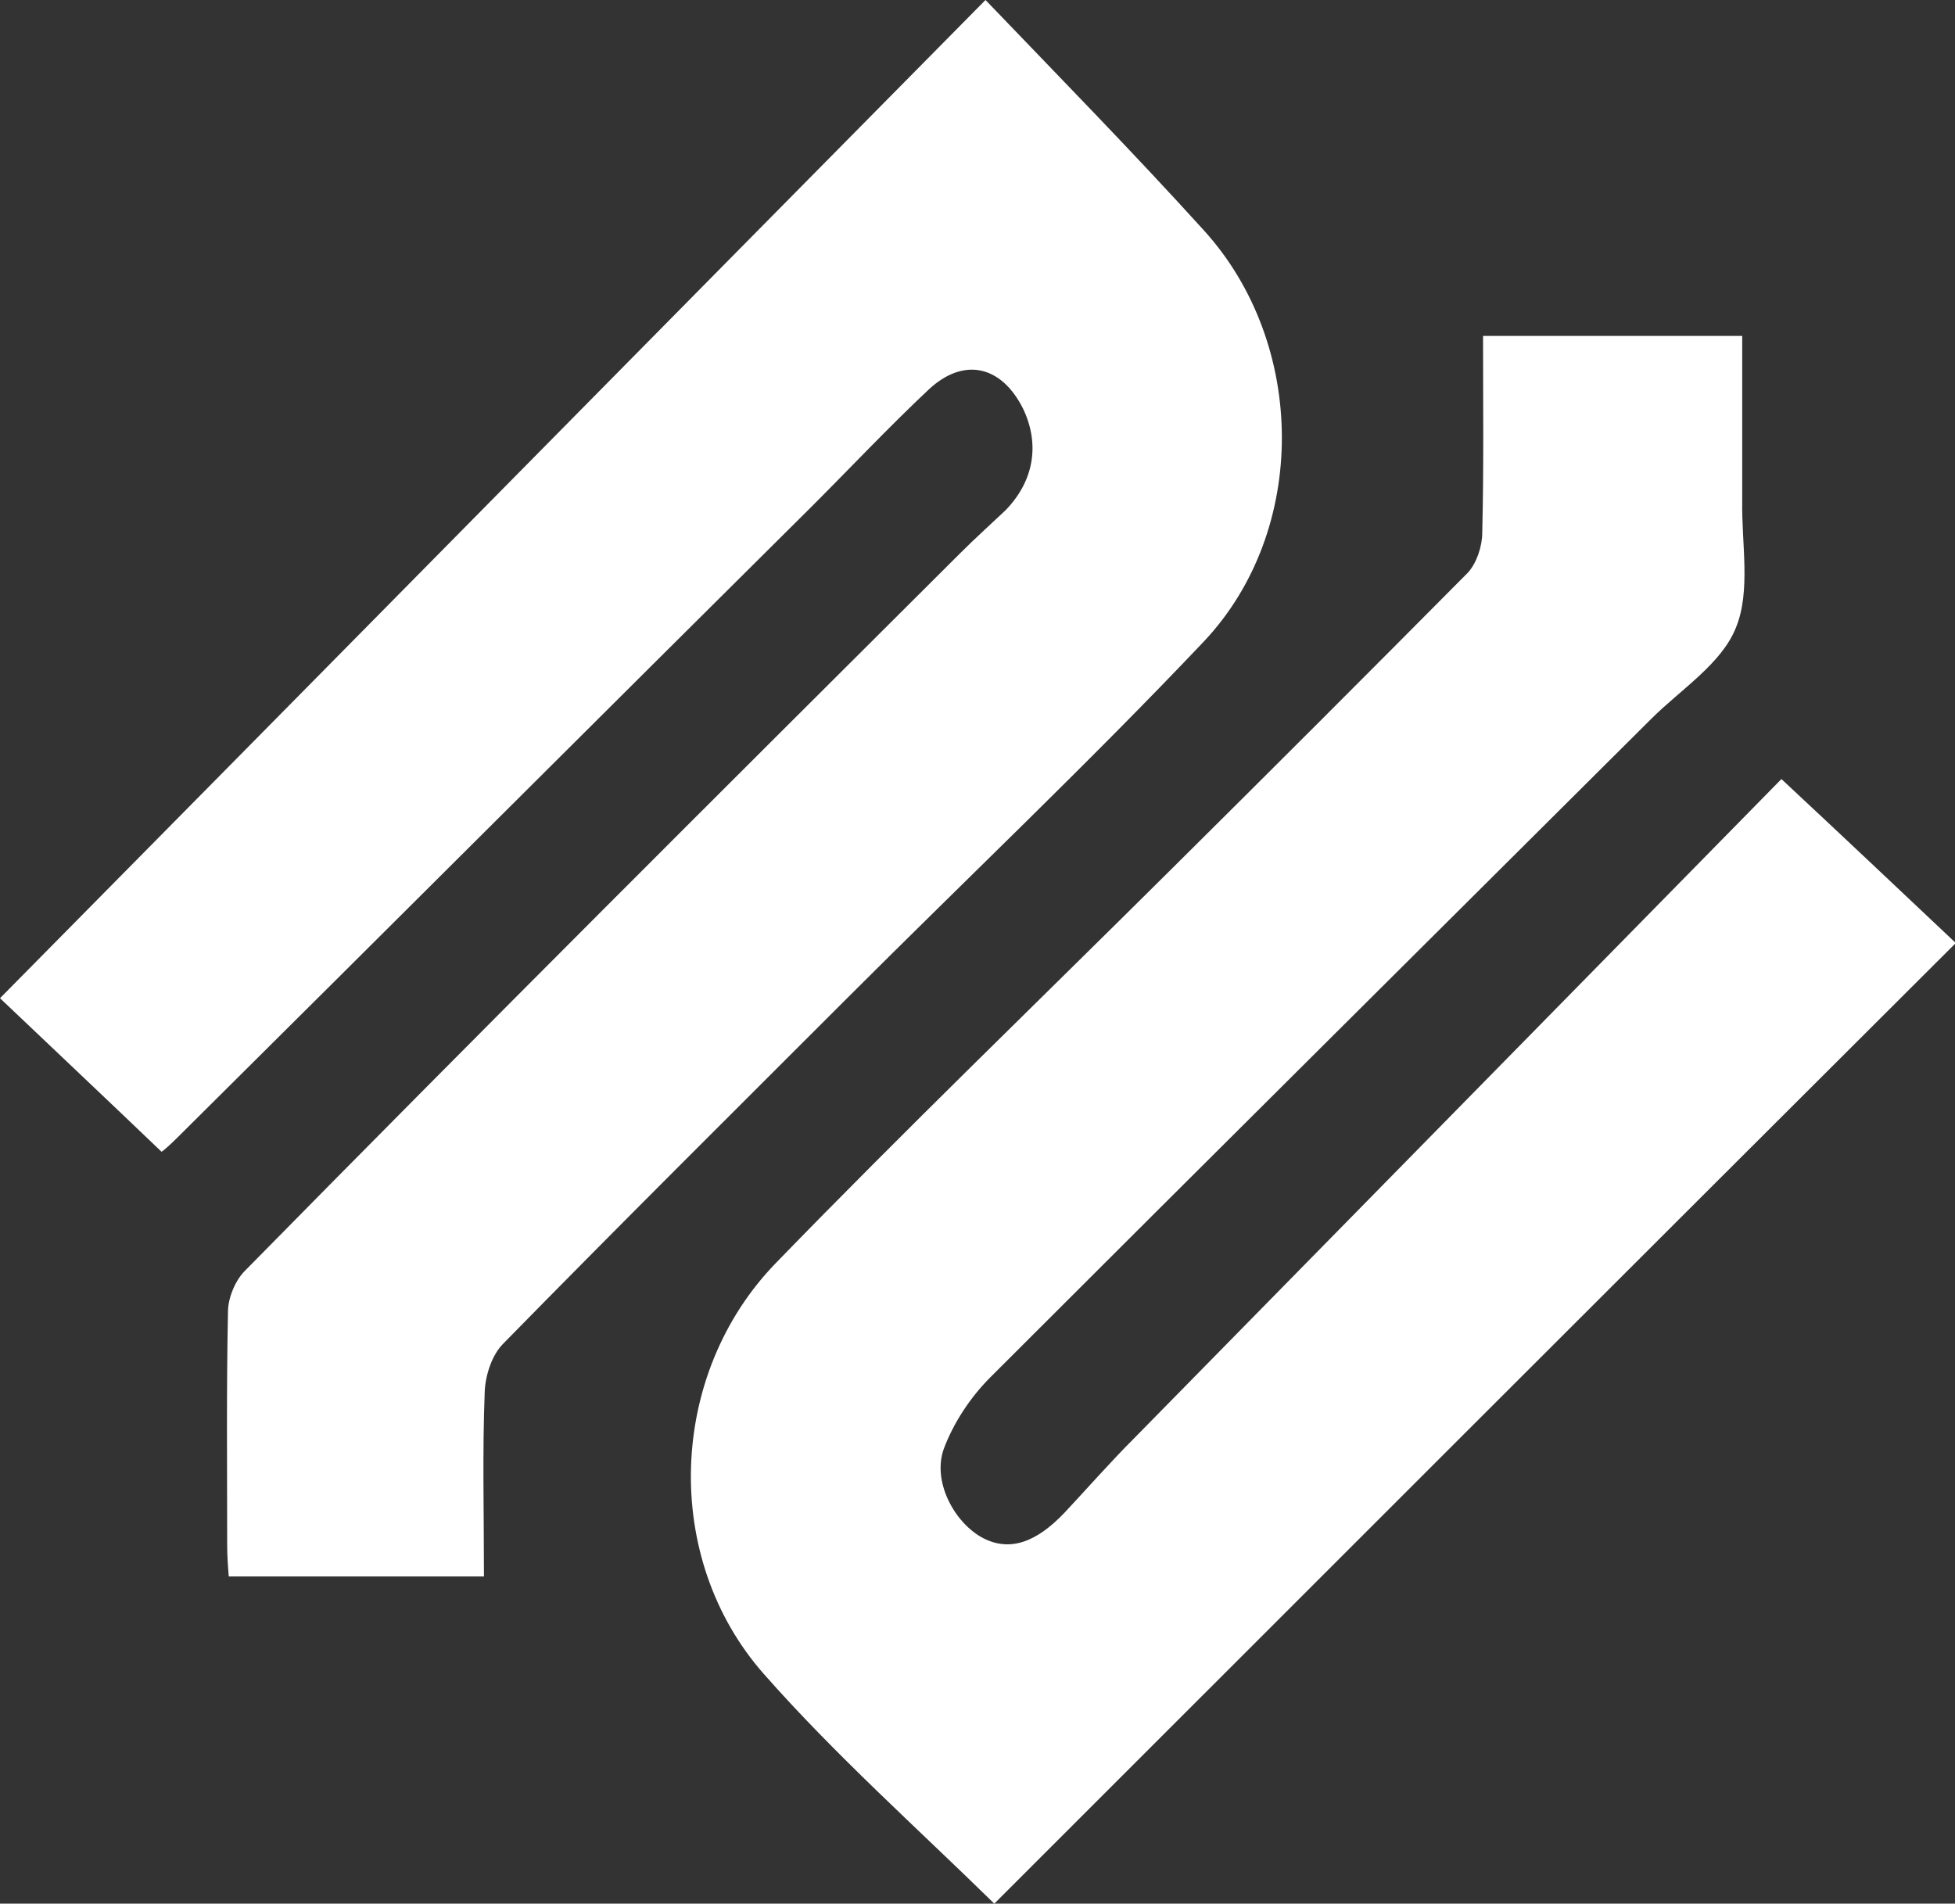 <?xml version="1.0" encoding="utf-8"?>
<!-- Generator: Adobe Illustrator 24.0.2, SVG Export Plug-In . SVG Version: 6.00 Build 0)  -->
<svg version="1.1" id="Capa_1" xmlns="http://www.w3.org/2000/svg" xmlns:xlink="http://www.w3.org/1999/xlink" x="0px" y="0px"
	 viewBox="0 0 244.4 238" style="enable-background:new 0 0 244.4 238;" xml:space="preserve">
<rect x="0" y="0" width="244.4" height="238" fill="#333333" stroke="none"/>
<style type="text/css">
	.st0{fill:#FFFFFF;}
</style>
<path class="st0" d="M123.2,0c9.5,9.9,18.6,19.2,27.3,28.8c12.9,14.2,13.1,37.5,0,51.4c-14.4,15.2-29.7,29.7-44.5,44.5
	c-14.4,14.4-28.8,28.7-43.1,43.3c-1.4,1.4-2.2,3.9-2.3,5.9c-0.3,7.6-0.1,15.2-0.1,23.2c-10.7,0-21.1,0-31.9,0
	c-0.1-1.2-0.2-2.6-0.2-3.9c0-9.7-0.1-19.5,0.1-29.2c0-1.7,0.9-3.9,2.1-5.1C60.2,128.8,90.1,99,120,69.2c1.9-1.9,3.8-3.6,5.7-5.4
	c3.6-3.7,4.3-8.3,2.2-12.7c-2.7-5.4-7.4-6.5-11.8-2.4c-5,4.7-9.7,9.7-14.6,14.6C75,89.6,48.6,116,22.1,142.3
	c-0.8,0.8-1.6,1.5-1.9,1.7c-7.1-6.8-14.1-13.4-20.2-19.2C40.8,83.5,81.4,42.3,123.2,0z"/>
<path class="st0" d="M124.3,238c-9.8-9.6-19.9-18.6-28.8-28.7c-12.8-14.5-12-37.5,1.5-51.4c16.2-16.7,32.9-32.8,49.4-49.2
	c12.4-12.3,24.8-24.7,37.1-37.1c1.1-1.2,1.8-3.3,1.8-5c0.2-8.1,0.1-16.2,0.1-24.6c10.8,0,21.3,0,32.4,0c0,6.9,0,13.7,0,20.6
	c-0.1,5.4,1.1,11.3-0.8,15.9c-1.8,4.5-6.9,7.7-10.6,11.4c-27.5,27.4-55.1,54.8-82.6,82.3c-2.5,2.5-4.6,5.7-5.8,8.9
	c-1.5,4.1,1.3,9.3,4.9,11.2c3.3,1.7,6.6,0.6,10.2-3.2c2.9-3.1,5.7-6.3,8.7-9.3c27.1-27.6,54.3-55.3,80.9-82.4
	c7.4,6.9,14.6,13.7,21.8,20.5C204.2,158.1,164.3,198,124.3,238z"/>
</svg>
